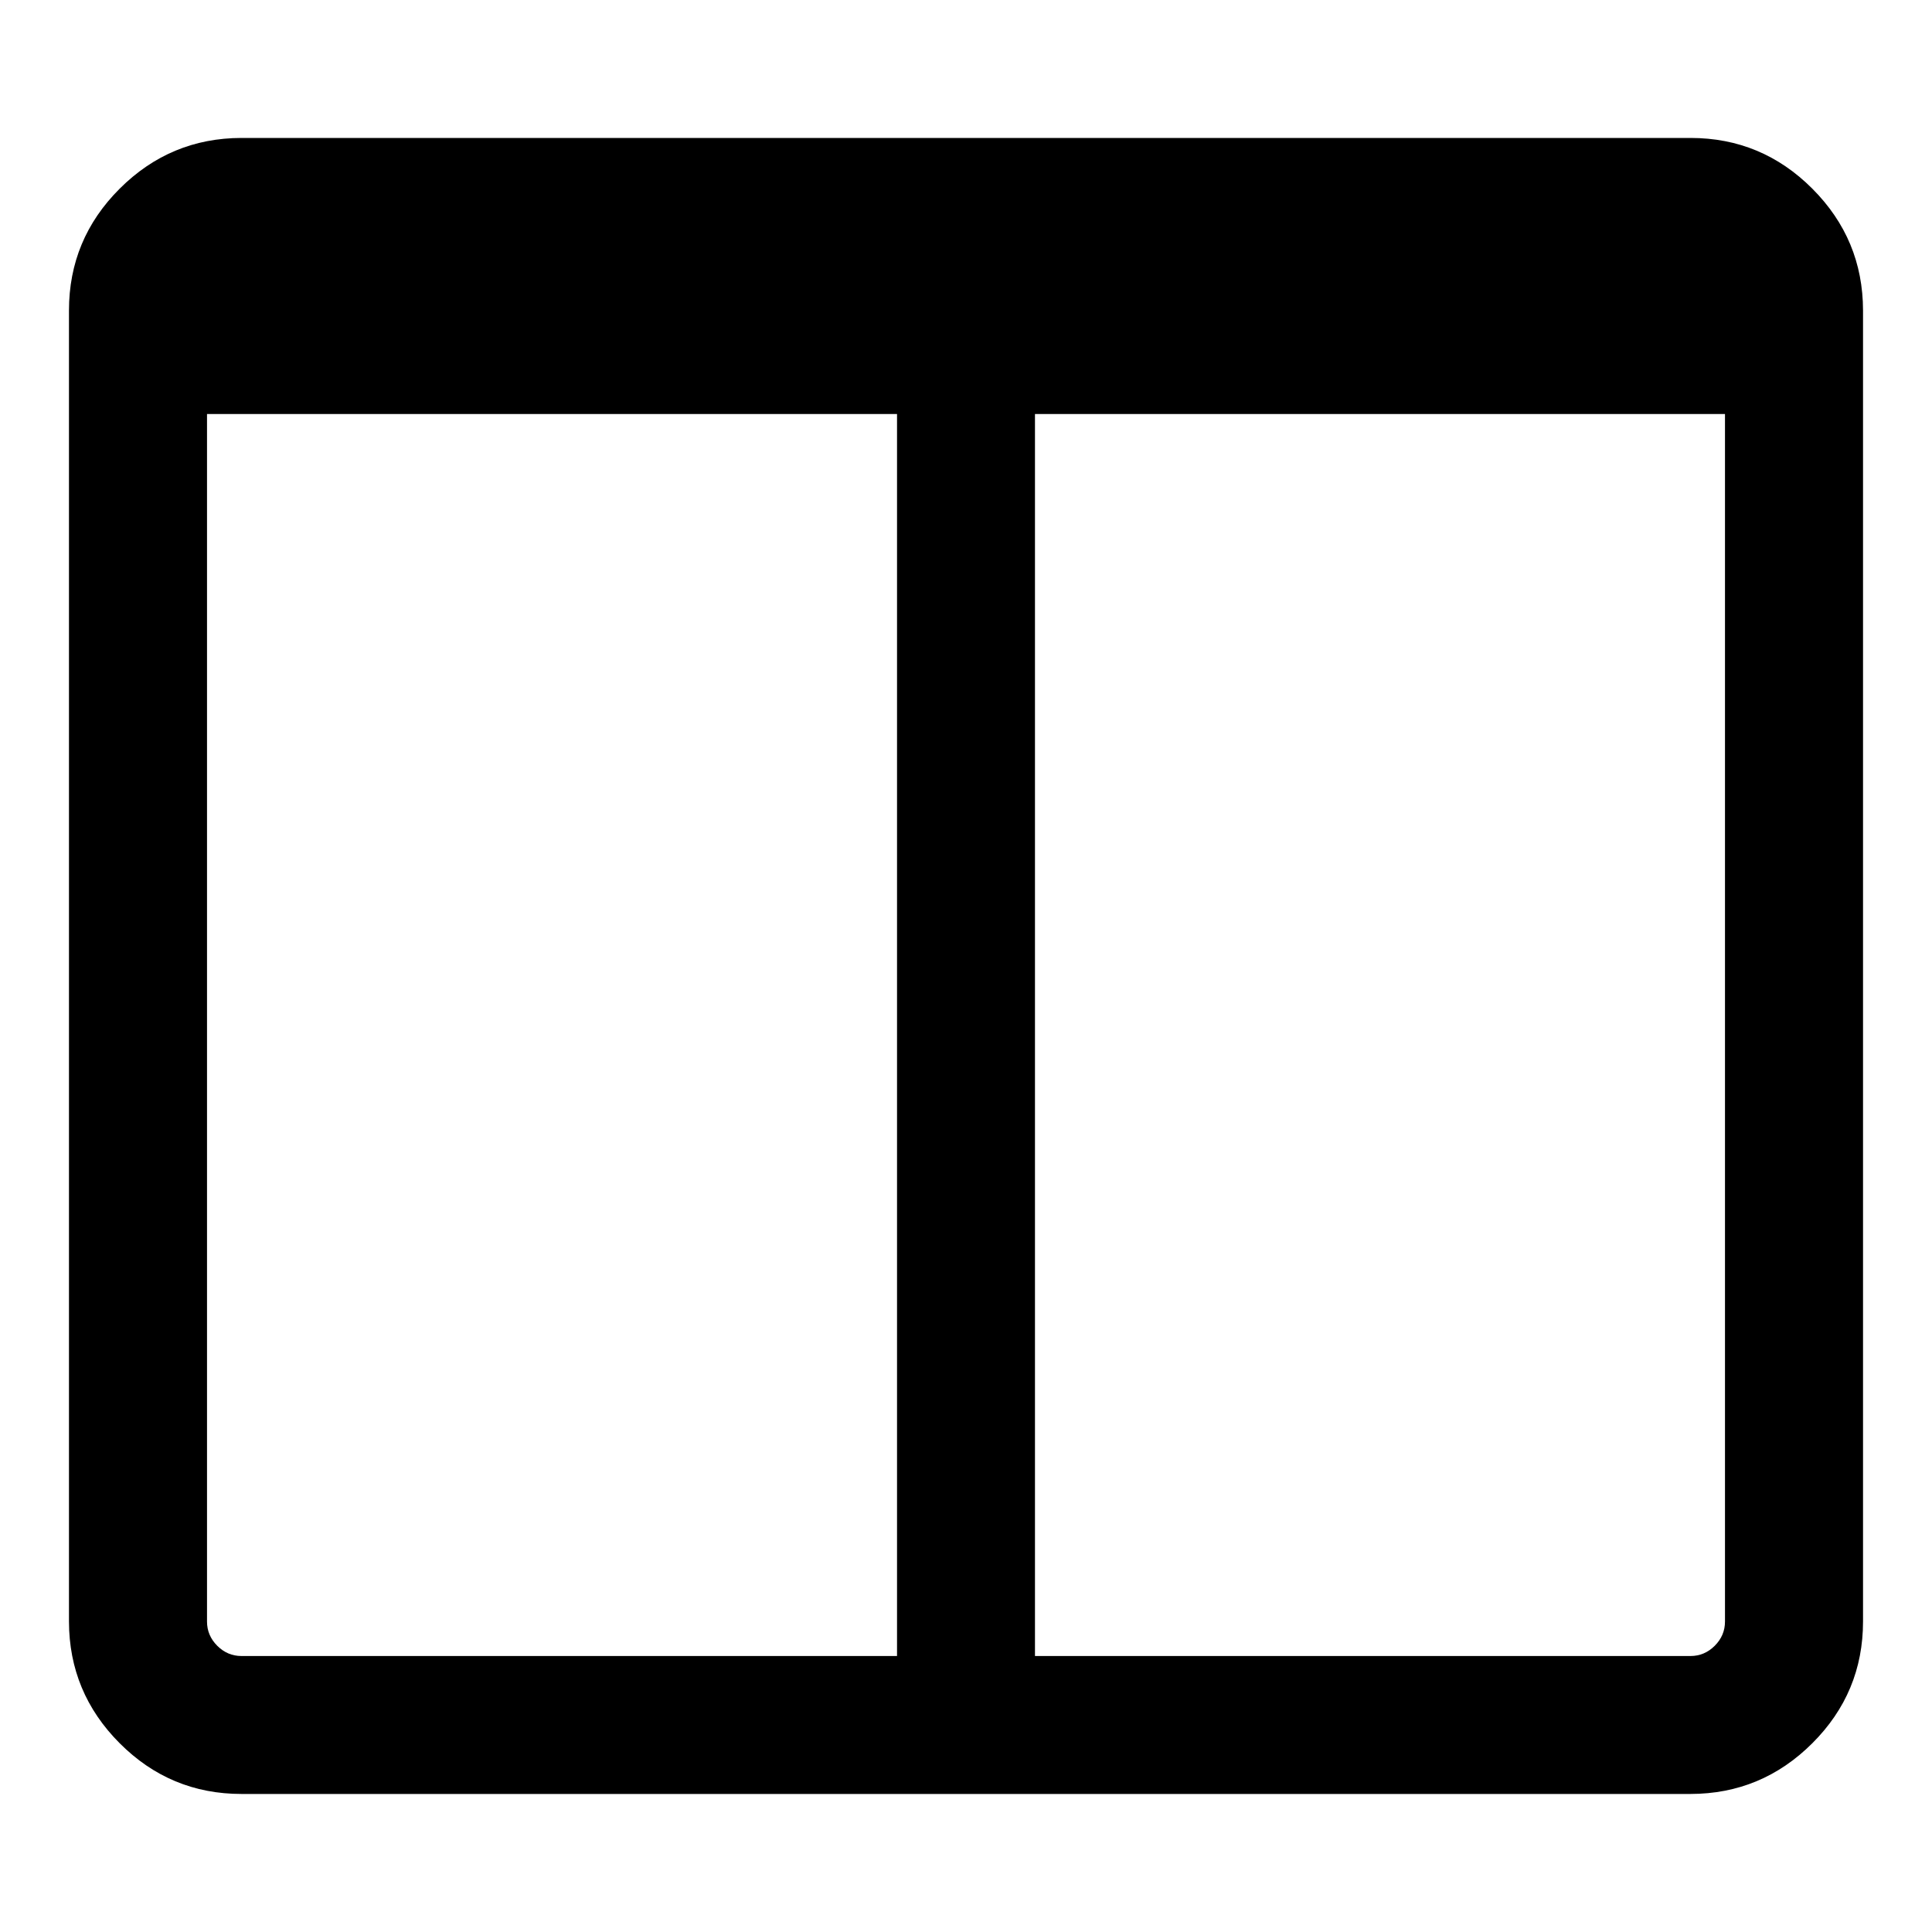 <!-- Generated by IcoMoon.io -->
<svg version="1.1" xmlns="http://www.w3.org/2000/svg" width="20" height="20" viewBox="0 0 20 20">
<title>columns</title>
<path d="M2.5 17.143h6.786v-12.857h-7.143v12.5q0 0.145 0.106 0.251t0.251 0.106zM17.857 16.786v-12.5h-7.143v12.857h6.786q0.145 0 0.251-0.106t0.106-0.251zM19.286 3.214v13.571q0 0.737-0.525 1.261t-1.261 0.525h-15q-0.737 0-1.261-0.525t-0.525-1.261v-13.571q0-0.737 0.525-1.261t1.261-0.525h15q0.737 0 1.261 0.525t0.525 1.261z"></path>
</svg>
